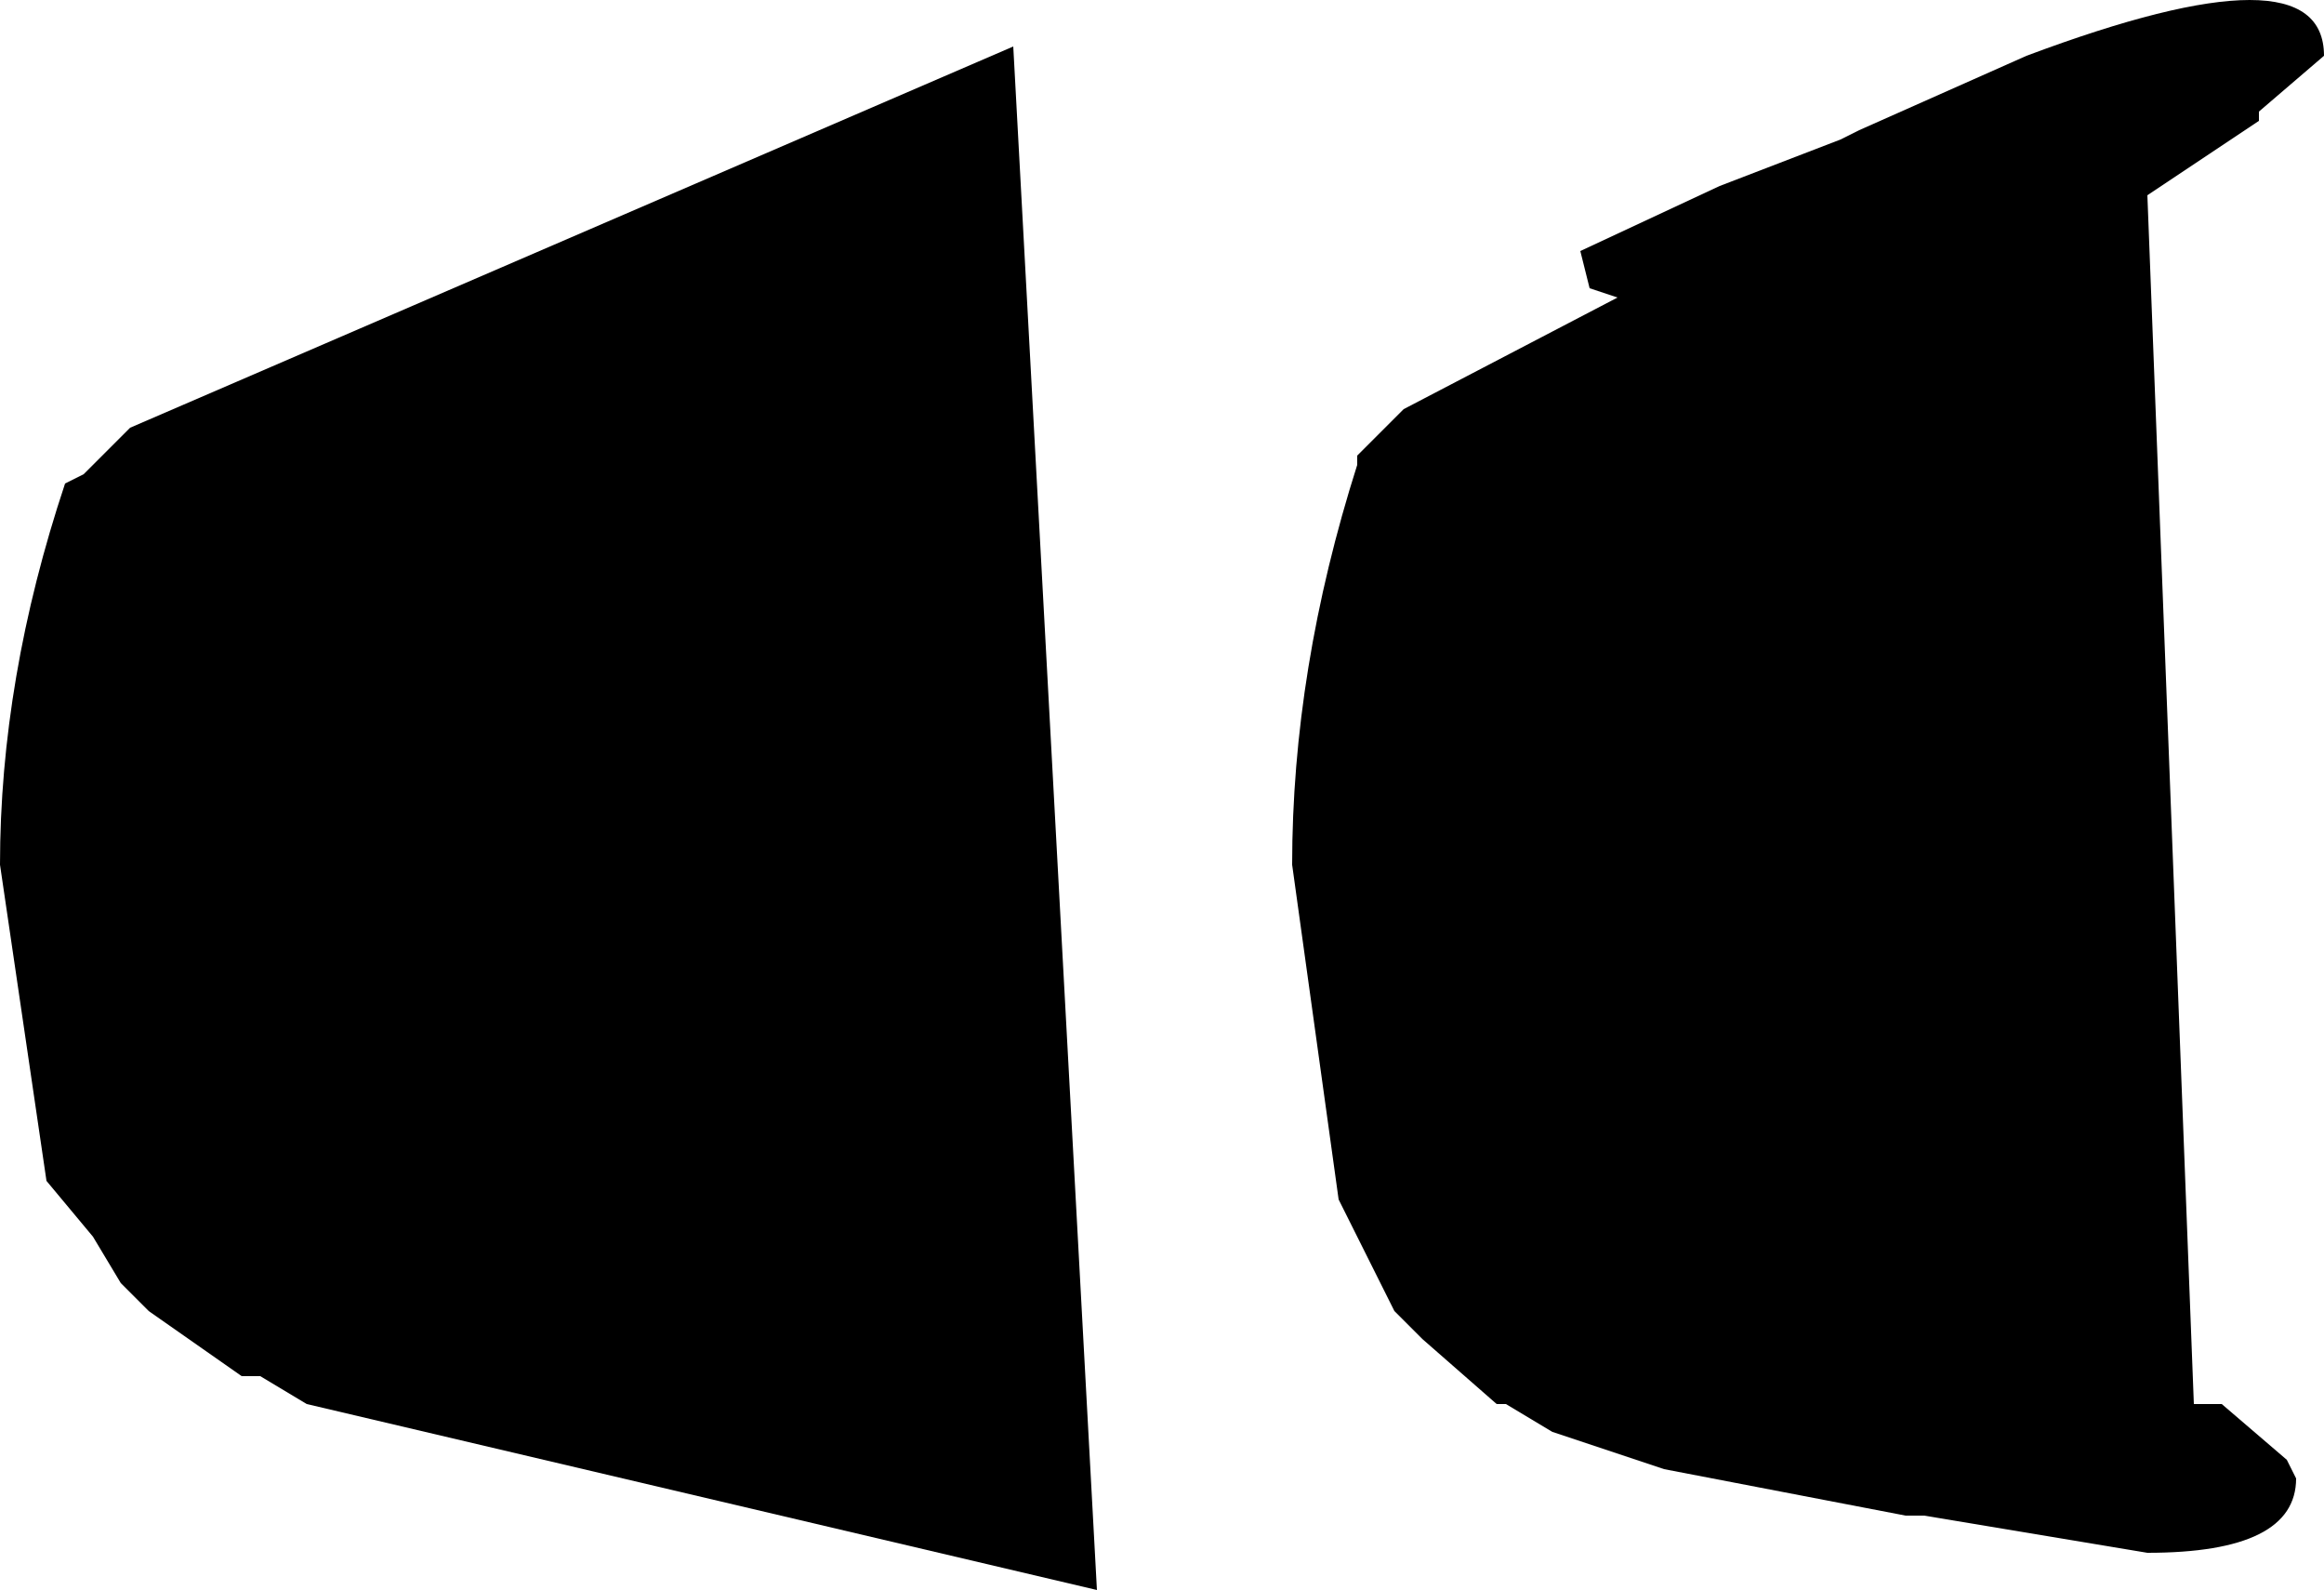 <?xml version="1.0" encoding="UTF-8" standalone="no"?>
<svg xmlns:xlink="http://www.w3.org/1999/xlink" height="8.55px" width="12.5px" xmlns="http://www.w3.org/2000/svg">
  <g transform="matrix(1.0, 0.0, 0.0, 1.0, -7.55, 3.15)">
    <path d="M7.9 -0.55 L8.0 -0.6 8.25 -0.85 13.0 -2.9 13.45 5.4 9.2 4.4 8.95 4.25 8.85 4.25 8.35 3.9 8.2 3.75 8.05 3.5 7.8 3.2 7.55 1.5 Q7.55 0.5 7.9 -0.55" fill="#000000" fill-rule="evenodd" stroke="none"/>
    <path d="M14.85 -0.7 L15.1 -0.95 16.25 -1.55 16.1 -1.6 16.05 -1.8 16.8 -2.15 17.45 -2.4 17.55 -2.45 18.45 -2.85 Q20.05 -3.45 20.05 -2.85 L19.7 -2.55 19.7 -2.5 19.1 -2.1 19.35 4.4 19.5 4.4 19.85 4.7 19.9 4.8 Q19.9 5.2 19.1 5.2 L17.9 5.0 17.8 5.0 16.5 4.75 15.9 4.55 15.65 4.4 15.6 4.4 15.2 4.05 15.05 3.9 14.9 3.6 14.75 3.3 14.5 1.5 Q14.5 0.45 14.85 -0.65 L14.85 -0.7" fill="#000000" fill-rule="evenodd" stroke="none"/>
  </g>
</svg>
